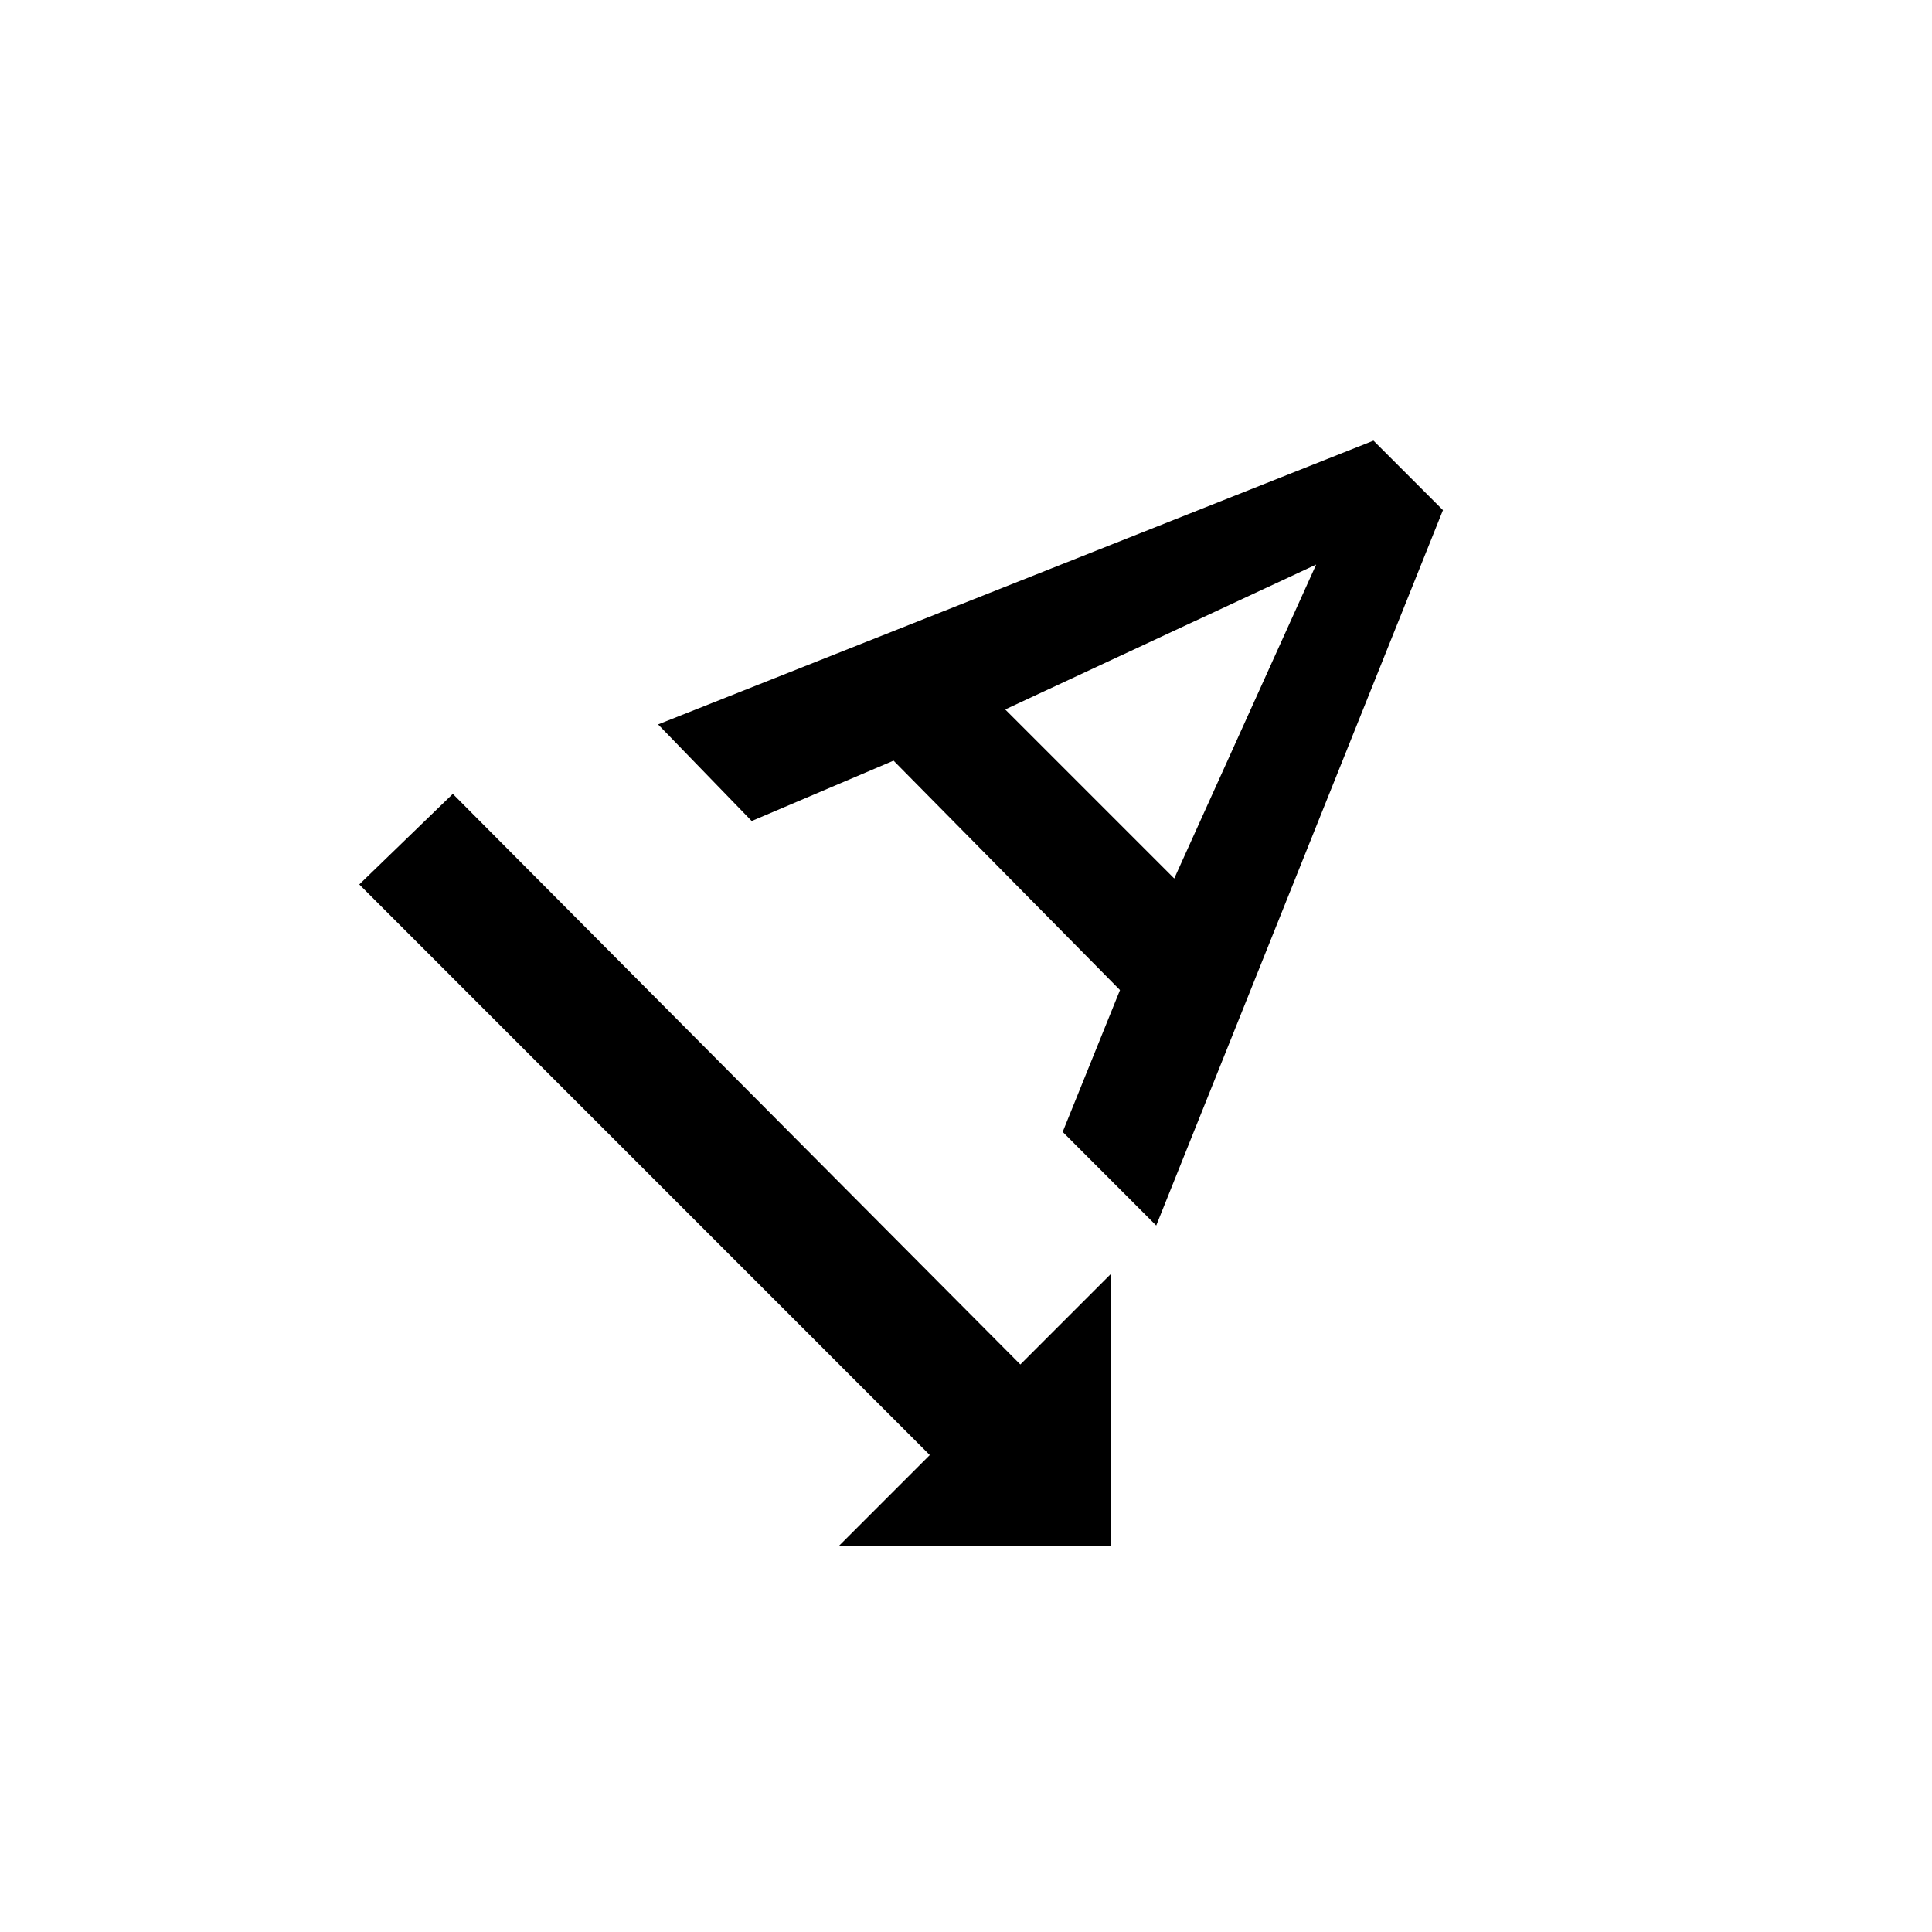 <!-- Generated by IcoMoon.io -->
<svg version="1.1" xmlns="http://www.w3.org/2000/svg" width="24" height="24" viewBox="0 0 24 24">
<title>text_rotation_angledown</title>
<path d="M13.8 19.2h-3.375l1.125-1.125-7.087-7.088 1.162-1.125 7.050 7.088 1.125-1.125v3.375zM12.487 8.813l2.1 2.1 1.763-3.9zM17.925 6.337l-3.562 8.887-1.162-1.163 0.712-1.762-2.813-2.85-1.762 0.75-1.163-1.2 8.887-3.525z"></path>
</svg>
